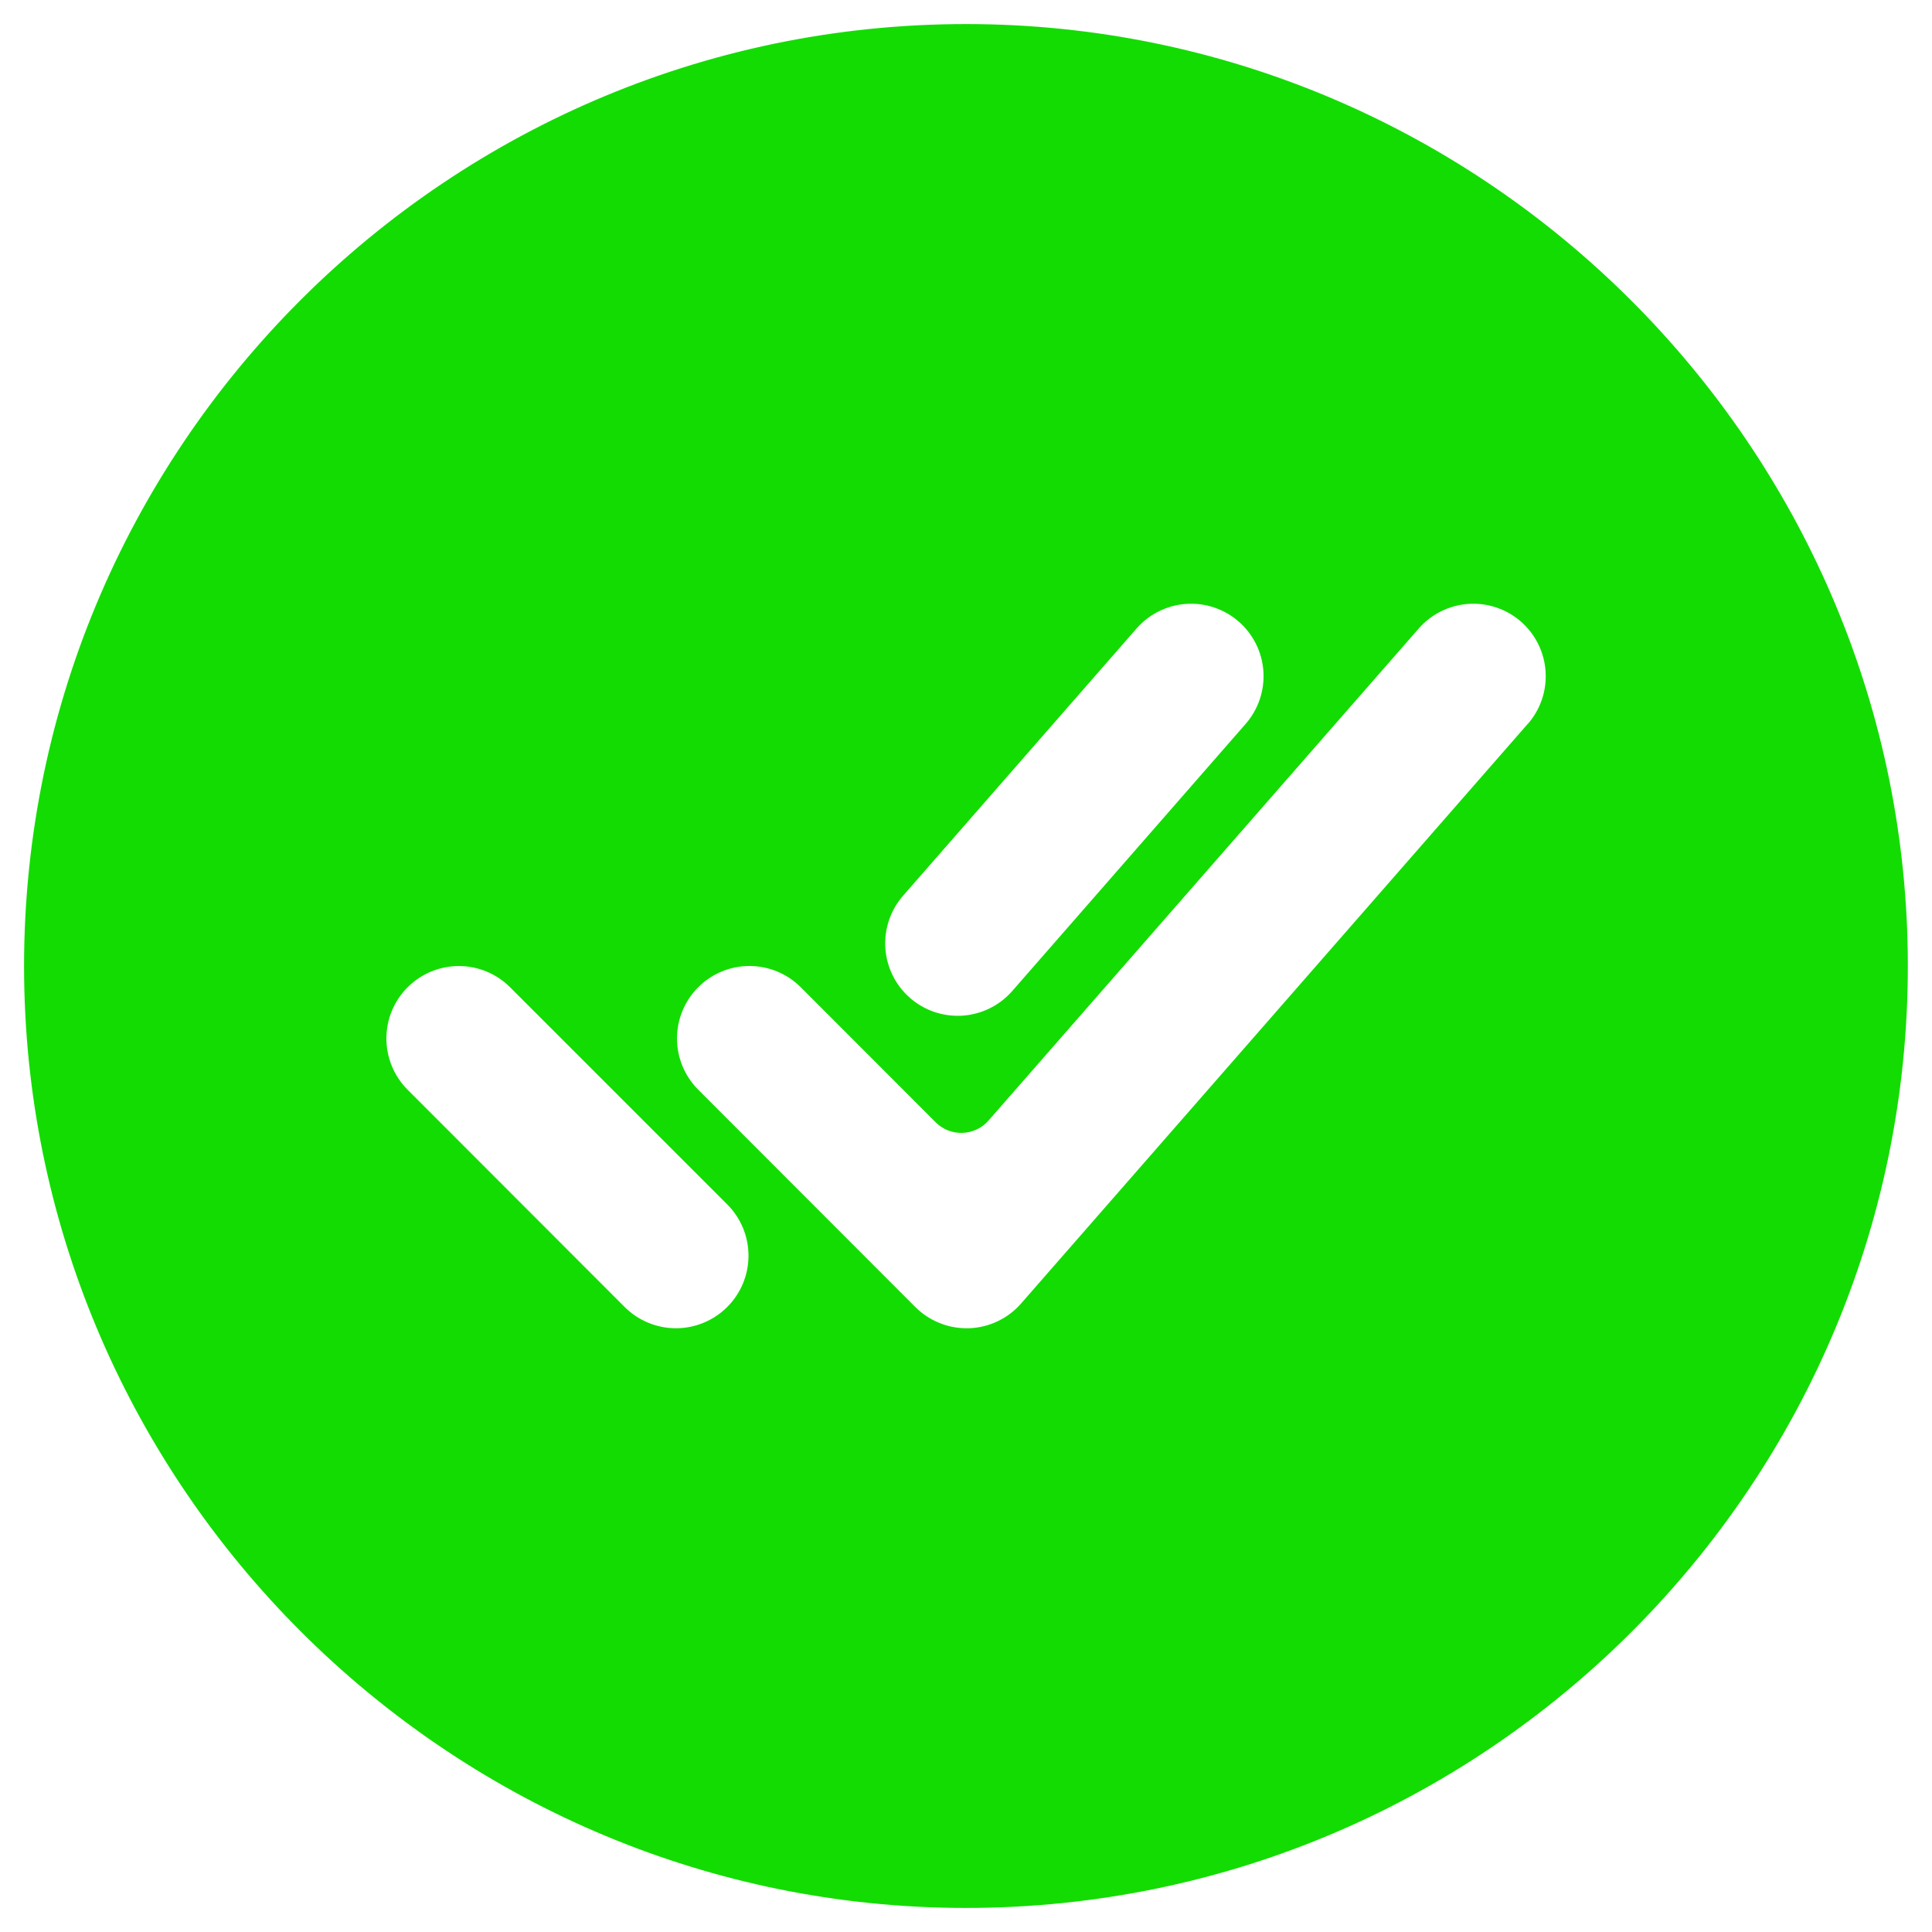 <svg width="60" height="60" viewBox="0 0 60 60" fill="none" xmlns="http://www.w3.org/2000/svg">
<path d="M30.408 0.75C13.957 0.528 0.528 13.957 0.75 30.408C0.969 46.184 13.816 59.03 29.592 59.25C46.045 59.475 59.472 46.045 59.247 29.595C59.031 13.815 46.185 0.969 30.408 0.75ZM28.047 27.816L35.296 19.519C35.689 19.07 36.244 18.795 36.839 18.755C37.435 18.714 38.022 18.913 38.471 19.305C38.921 19.698 39.196 20.253 39.236 20.849C39.276 21.444 39.078 22.031 38.685 22.481L31.436 30.777C31.241 31 31.005 31.182 30.74 31.313C30.475 31.444 30.187 31.522 29.892 31.542C29.598 31.562 29.302 31.523 29.022 31.429C28.742 31.334 28.483 31.186 28.261 30.991C28.038 30.797 27.856 30.56 27.725 30.296C27.594 30.031 27.516 29.743 27.496 29.448C27.476 29.153 27.515 28.857 27.609 28.577C27.704 28.297 27.852 28.038 28.047 27.816ZM22.582 40.592C22.16 41.013 21.588 41.25 20.992 41.25C20.395 41.25 19.823 41.013 19.401 40.592L12.658 33.842C12.449 33.633 12.284 33.385 12.171 33.111C12.058 32.838 12 32.546 12 32.25C12 31.955 12.058 31.662 12.171 31.389C12.285 31.116 12.45 30.868 12.66 30.659C12.869 30.451 13.117 30.285 13.39 30.172C13.663 30.059 13.956 30.001 14.251 30.001C14.546 30.001 14.839 30.059 15.112 30.173C15.385 30.286 15.633 30.452 15.842 30.661L22.592 37.411C23.012 37.834 23.247 38.407 23.245 39.003C23.244 39.6 23.005 40.171 22.582 40.592ZM47.445 22.481L31.711 40.481C31.509 40.713 31.261 40.901 30.982 41.033C30.704 41.166 30.401 41.239 30.093 41.25H30.017C29.721 41.25 29.428 41.192 29.155 41.078C28.882 40.965 28.634 40.799 28.425 40.59L21.683 33.84C21.262 33.418 21.025 32.846 21.025 32.249C21.025 31.652 21.263 31.08 21.685 30.658C22.107 30.236 22.68 29.999 23.276 30C23.873 30 24.445 30.237 24.867 30.659L29.058 34.854C29.167 34.963 29.297 35.049 29.44 35.105C29.584 35.162 29.737 35.188 29.891 35.183C30.045 35.178 30.196 35.141 30.335 35.075C30.475 35.009 30.599 34.915 30.7 34.799L44.06 19.519C44.452 19.07 45.008 18.795 45.603 18.755C46.199 18.714 46.786 18.913 47.235 19.305C47.684 19.698 47.959 20.253 47.999 20.849C48.04 21.444 47.842 22.031 47.449 22.481H47.445Z" fill="#13DC02"/>
</svg>

